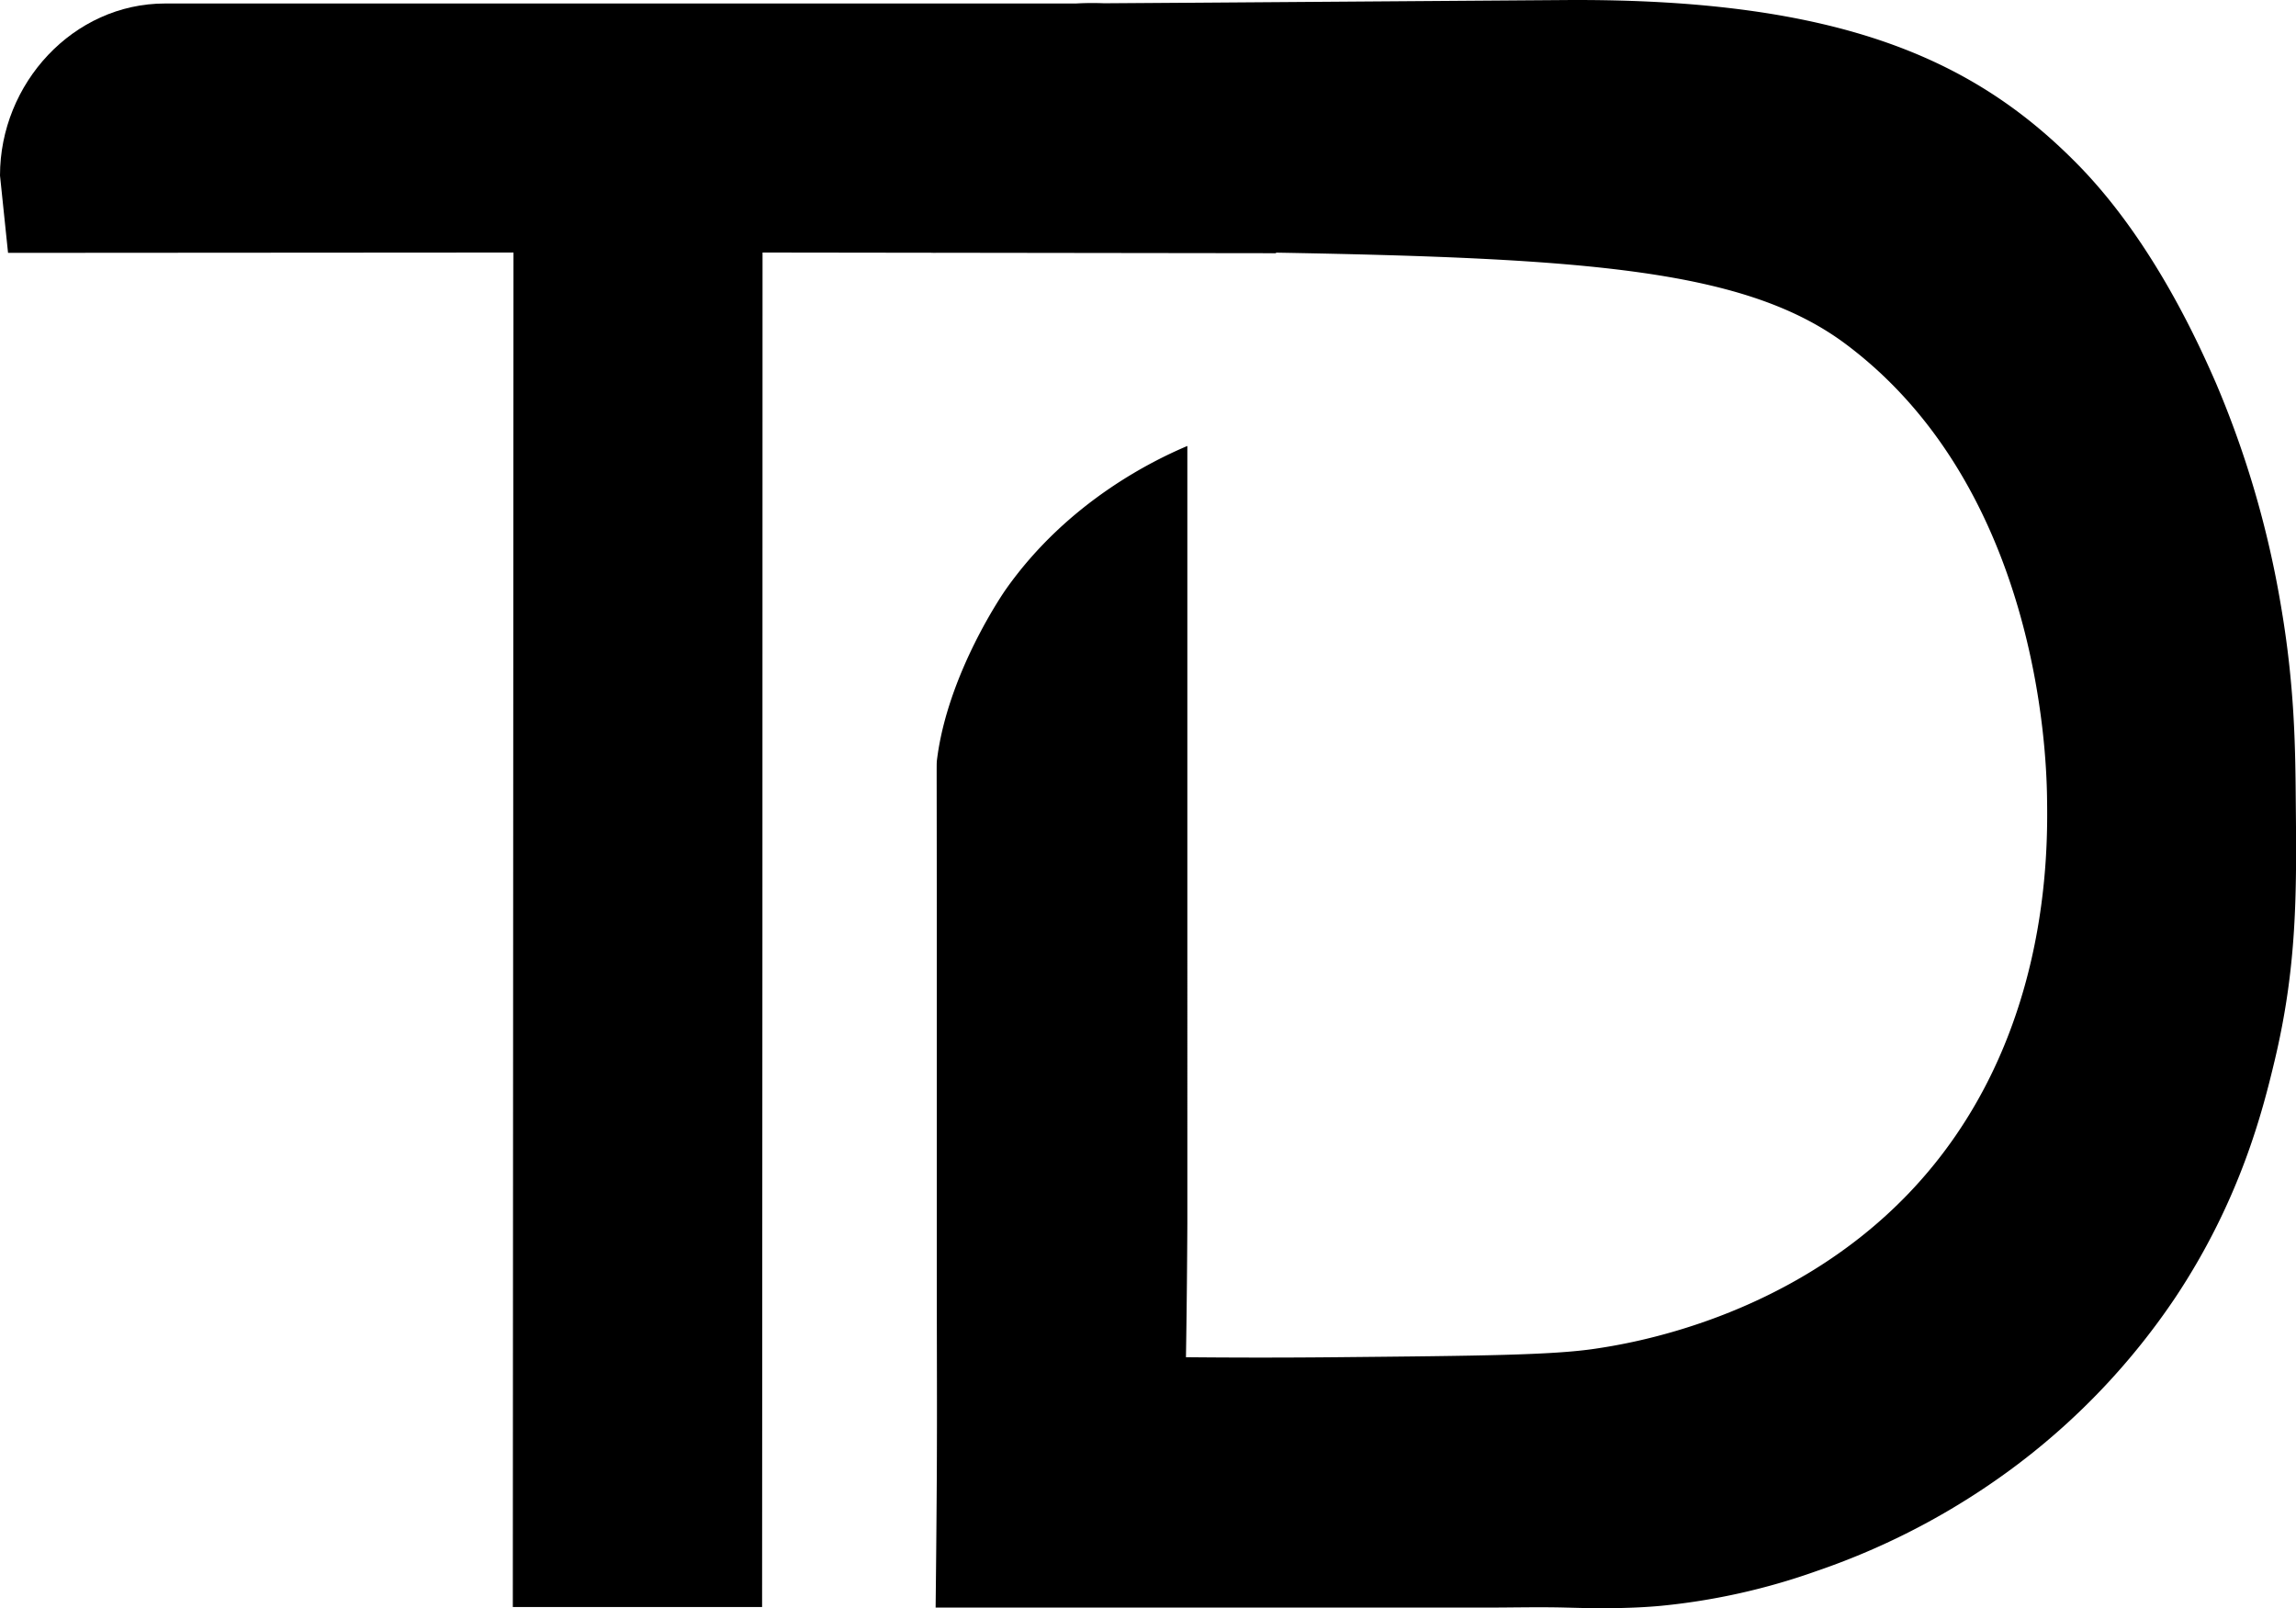 <svg id="Capa_1" data-name="Capa 1" xmlns="http://www.w3.org/2000/svg" viewBox="0 0 413.74 289.82"><path d="M200.59,89.82c0-16.57,13.18-31,29.75-31H430.52v45L338,103.7q0,122.06-.08,244.1H293l.12-244.1-91.08.06" transform="translate(-200.59 -58.19)"/><path d="M482.54,58.2l-83,.6c-5-.24-15.36.09-22.24,7.16-5.28,5.42-6.4,14-7.79,23.26a94.21,94.21,0,0,0-1.05,14.5c24.11-.41,45.09-.27,62.08,0,56.34,1,84.85,3.09,102.78,16.57,34.43,25.87,36,73.52,36.14,81.23.16,9.69.73,44.86-24.84,71.64-21.8,22.83-50.81,27.22-56.52,28.08-7.76,1.17-20.77,1.29-46.8,1.54-11.33.11-20.67.06-27,0,.16-10,.22-18.15.25-24.08,0-5.74,0-11.41,0-16.7V200.48c0-25.54,0-31.51,0-46.44,0-6.73,0-12.18,0-15.48-5.83,2.47-21.51,9.91-32.76,25.92,0,0-10.53,15-12.39,30.93l0,.11c-.05.59,0,2.29,0,34.48v54c0,20.69.07,26.43,0,40.32-.06,10-.15,18.19-.21,23.58H468.4c4.8,0,9.6-.13,14.4,0,2.92.07,6.8.22,12.22,0,0,0,2.43-.09,4.78-.31a117.61,117.61,0,0,0,28.21-6.3A129.73,129.73,0,0,0,564.29,322a125,125,0,0,0,28.31-30c11.74-17.66,15.75-33.77,17.86-42.58,4.06-17,4-30.17,3.83-46.78-.08-10-.22-21-2.69-35.38a177,177,0,0,0-11.68-40c-2.81-6.41-11.11-25.3-24.77-39.28C556.78,69.2,532.57,57.84,482.54,58.2Z" transform="translate(-200.59 -58.19)"/></svg>